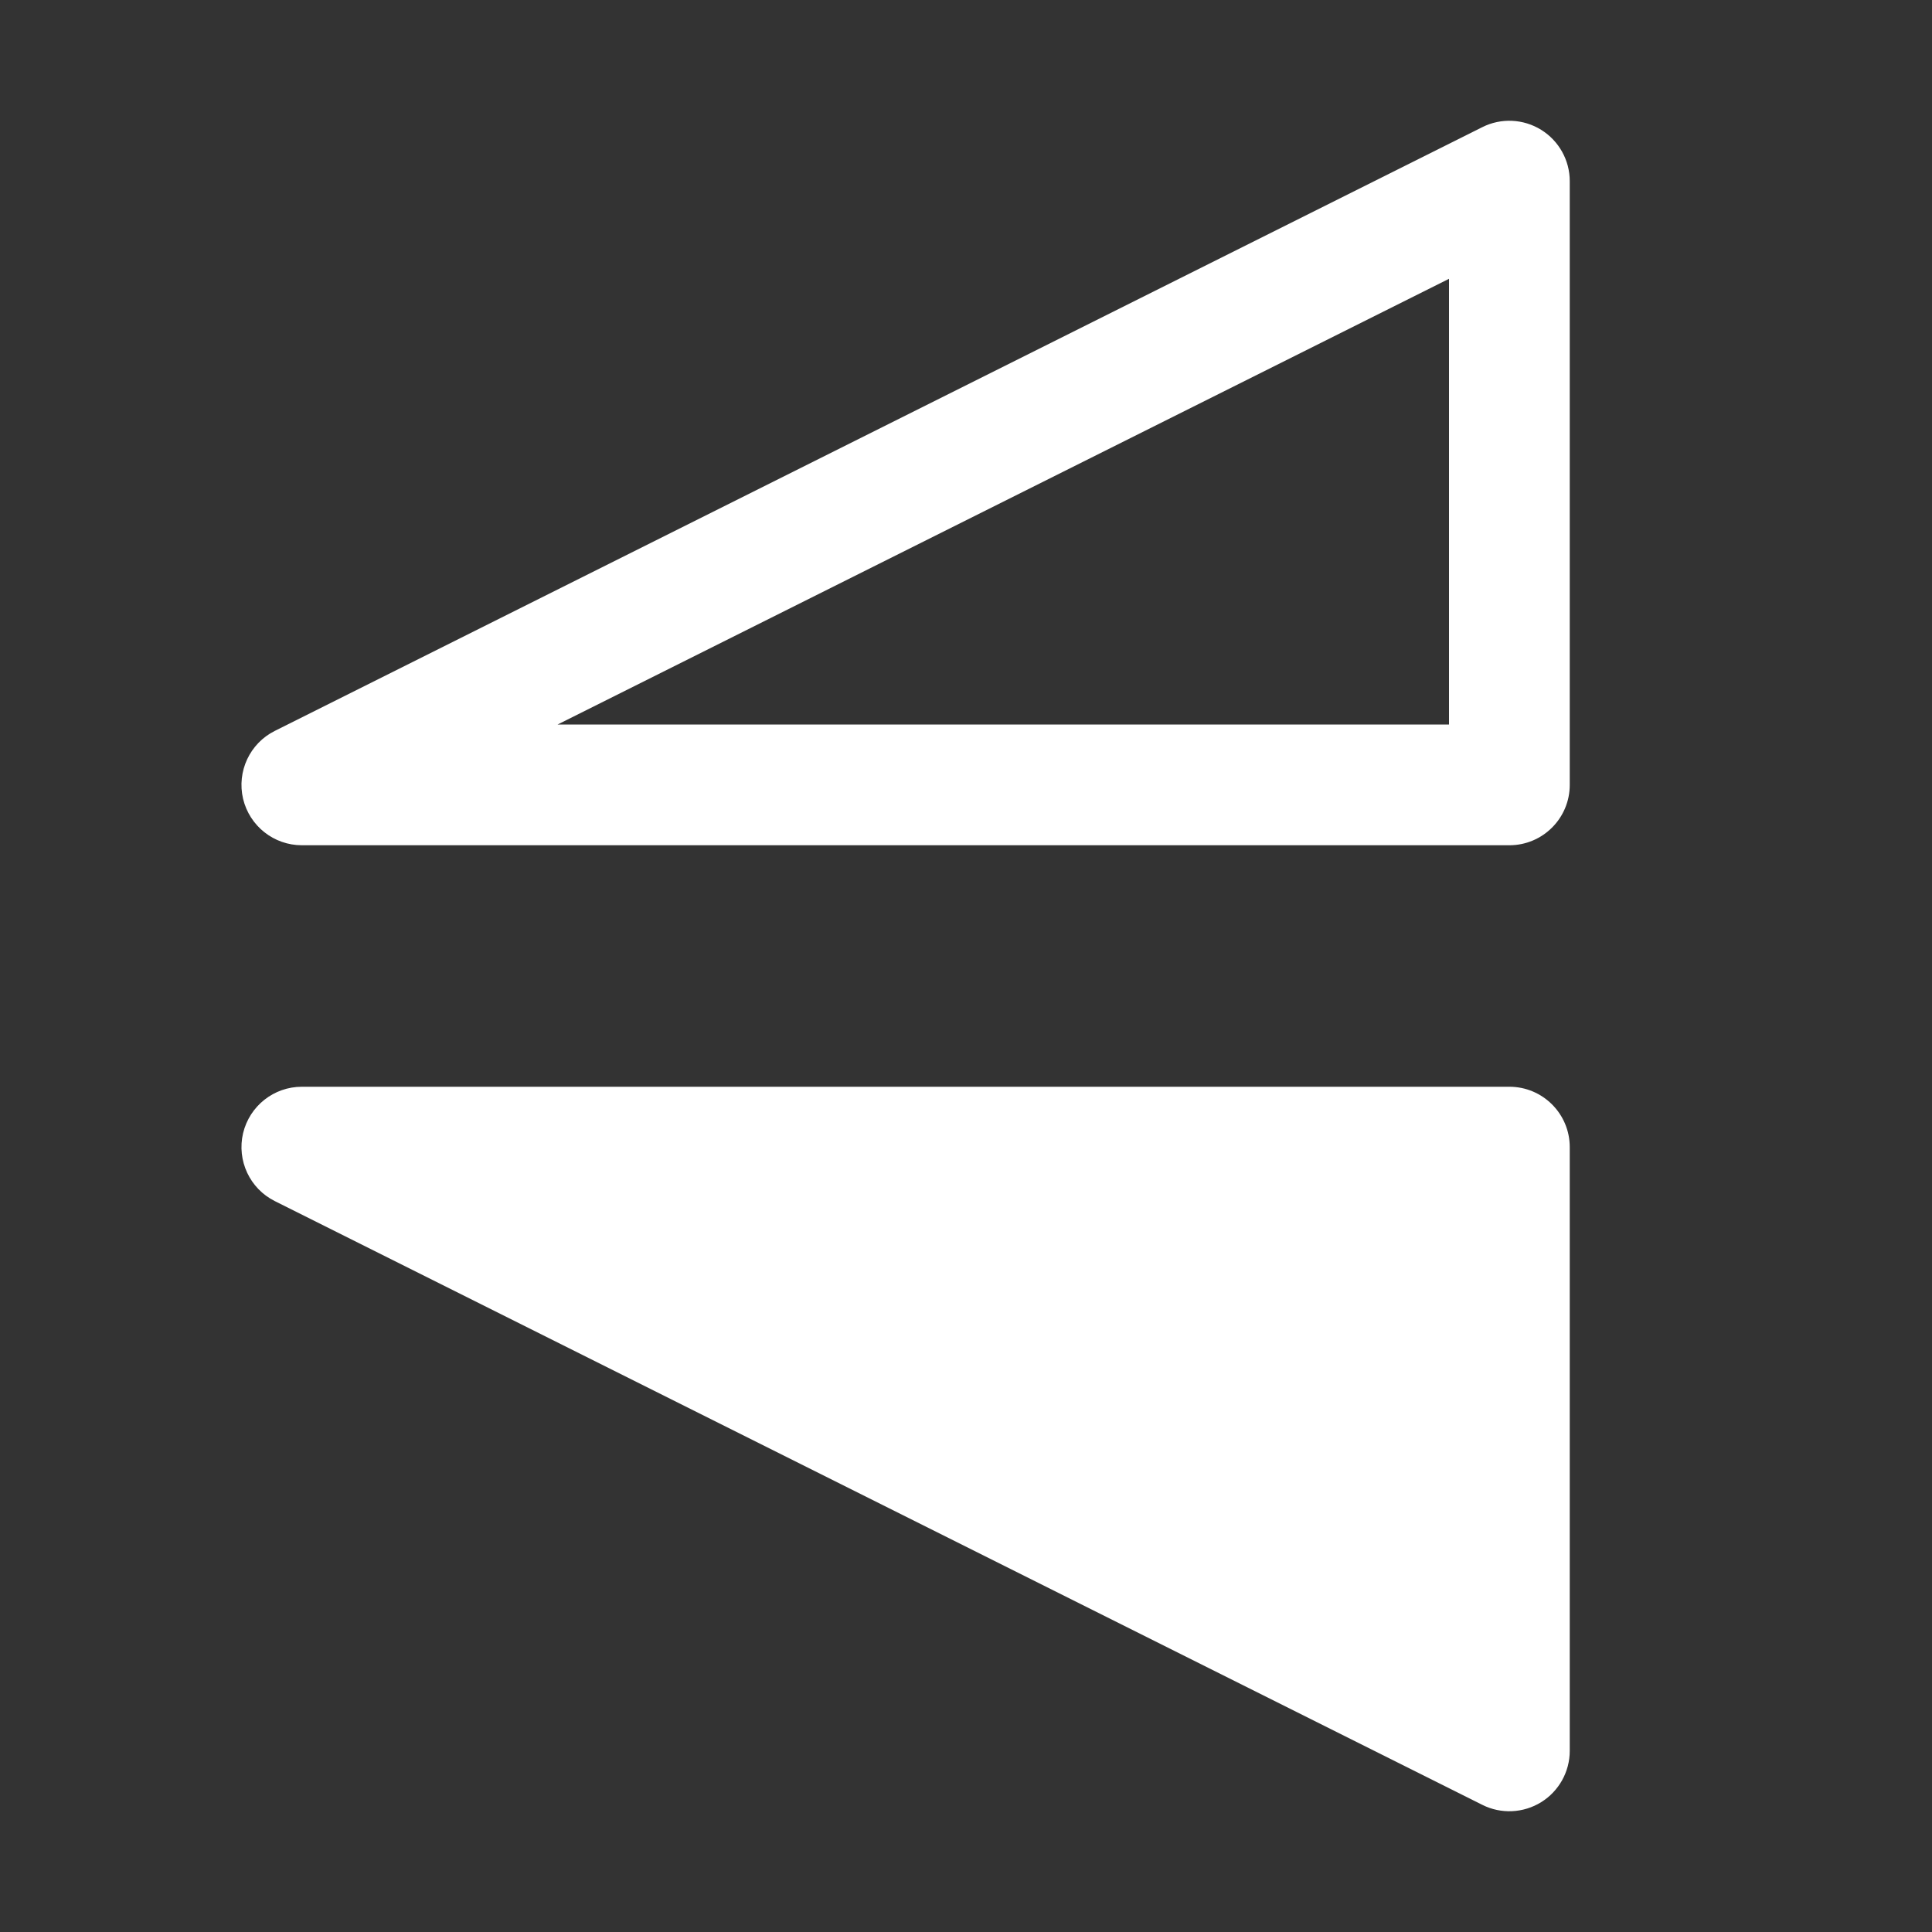 <svg width="16" height="16" viewBox="0 0 16 16" fill="none" xmlns="http://www.w3.org/2000/svg">
<rect x="0" y="0" width="16" height="16" fill="#333333" stroke="none"/>
<path d="M12.763 1.075C12.91 1.166 13 1.327 13 1.5V6.5C13 6.776 12.776 7 12.5 7H2.5C2.268 7 2.067 6.841 2.013 6.615C1.96 6.389 2.069 6.156 2.276 6.053L12.276 1.053C12.431 0.975 12.616 0.984 12.763 1.075ZM4.618 6H12V2.309L4.618 6ZM13 14.5C13 14.673 12.91 14.834 12.763 14.925C12.616 15.016 12.431 15.025 12.276 14.947L2.276 9.947C2.069 9.844 1.96 9.611 2.013 9.385C2.067 9.159 2.268 9 2.5 9H12.5C12.776 9 13 9.224 13 9.5V14.5Z" fill="#ffffff"/>
</svg>
